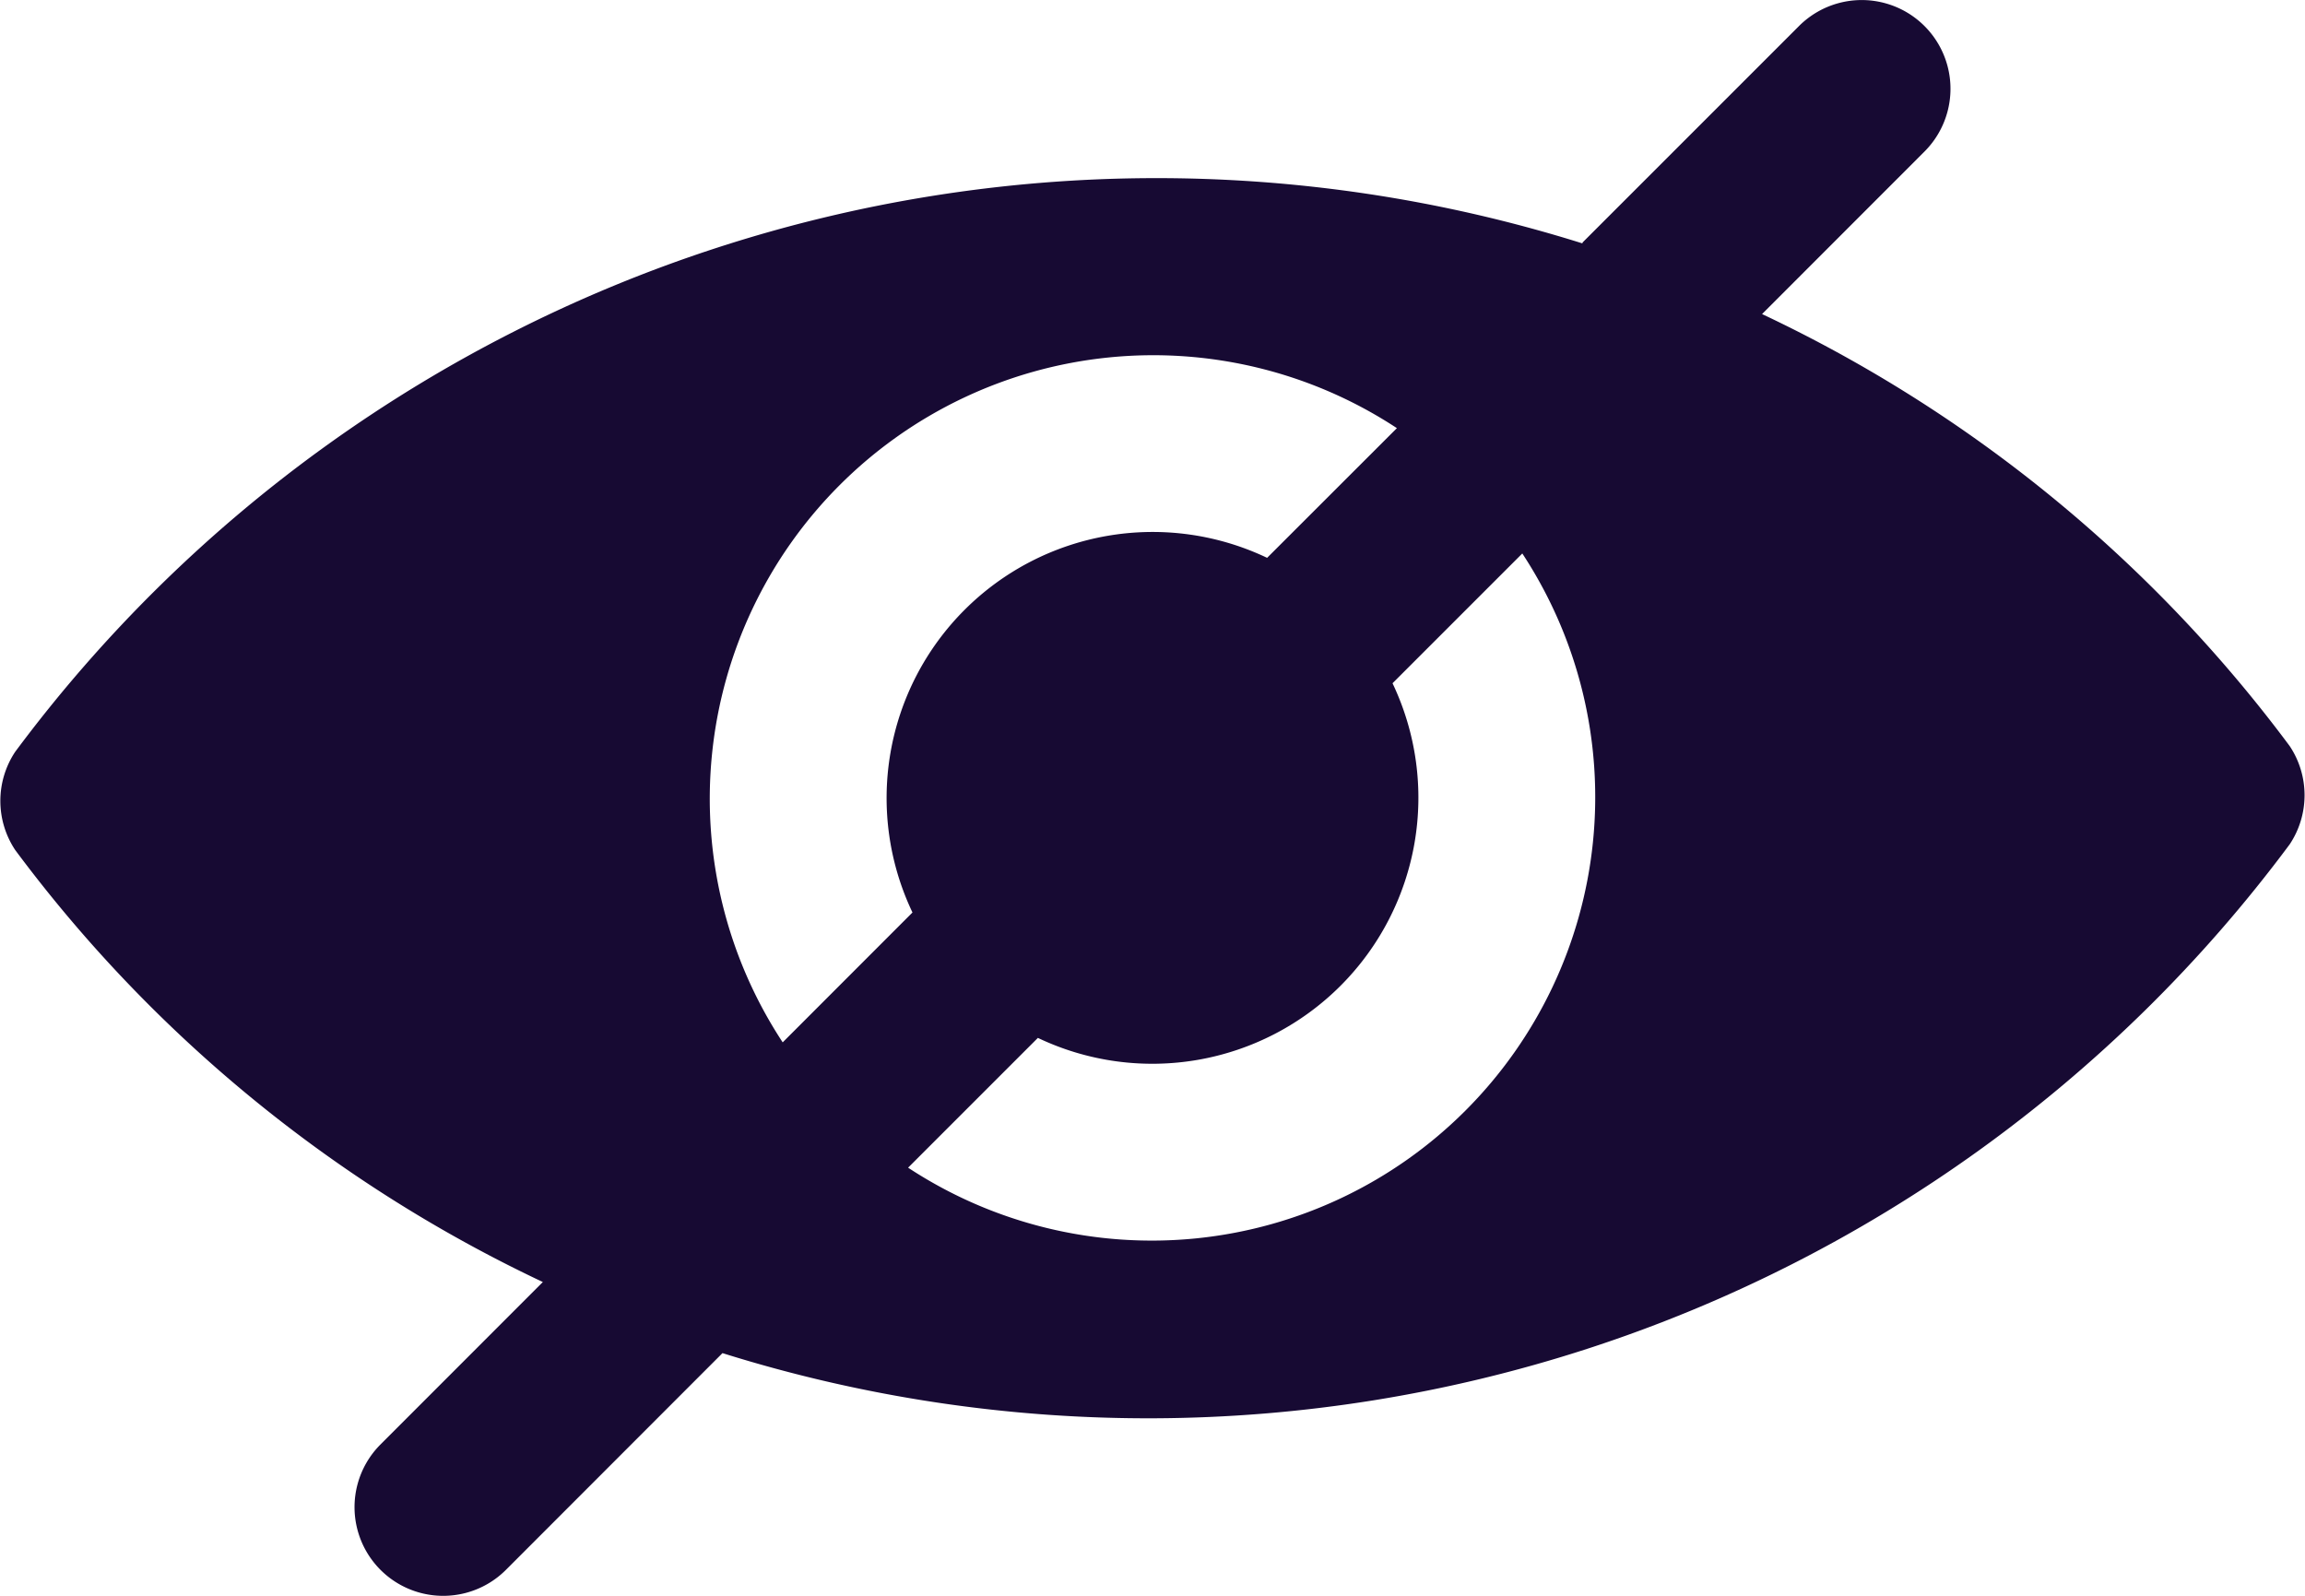 <svg xmlns="http://www.w3.org/2000/svg" width="25.842" height="17.891" viewBox="0 0 25.842 17.891">
  <path id="_3d3a2ebb73a0640a8b84b71c8531d8ed" data-name="3d3a2ebb73a0640a8b84b71c8531d8ed" d="M20.741,9.72,23.17,7.291A.994.994,0,1,1,24.575,8.7l-1.82,1.821a15.734,15.734,0,0,1,5.916,4.844l0,0a.994.994,0,0,1,0,1.1l0,0A15.945,15.945,0,0,1,11.1,22.17L8.672,24.6a.994.994,0,1,1-1.406-1.406l1.82-1.821a15.734,15.734,0,0,1-5.916-4.844l0,0a.994.994,0,0,1,0-1.1l0,0a15.945,15.945,0,0,1,17.572-5.7Zm-.674,3.485L18.612,14.66a2.983,2.983,0,0,1-3.976,3.976l-1.455,1.455a4.972,4.972,0,0,0,6.886-6.886ZM18.661,11.8a4.972,4.972,0,0,0-6.886,6.886L13.23,17.23a2.983,2.983,0,0,1,3.976-3.976L18.661,11.8Z" transform="translate(-3 -7)" fill="#170a33" fill-rule="evenodd"/>
</svg>
